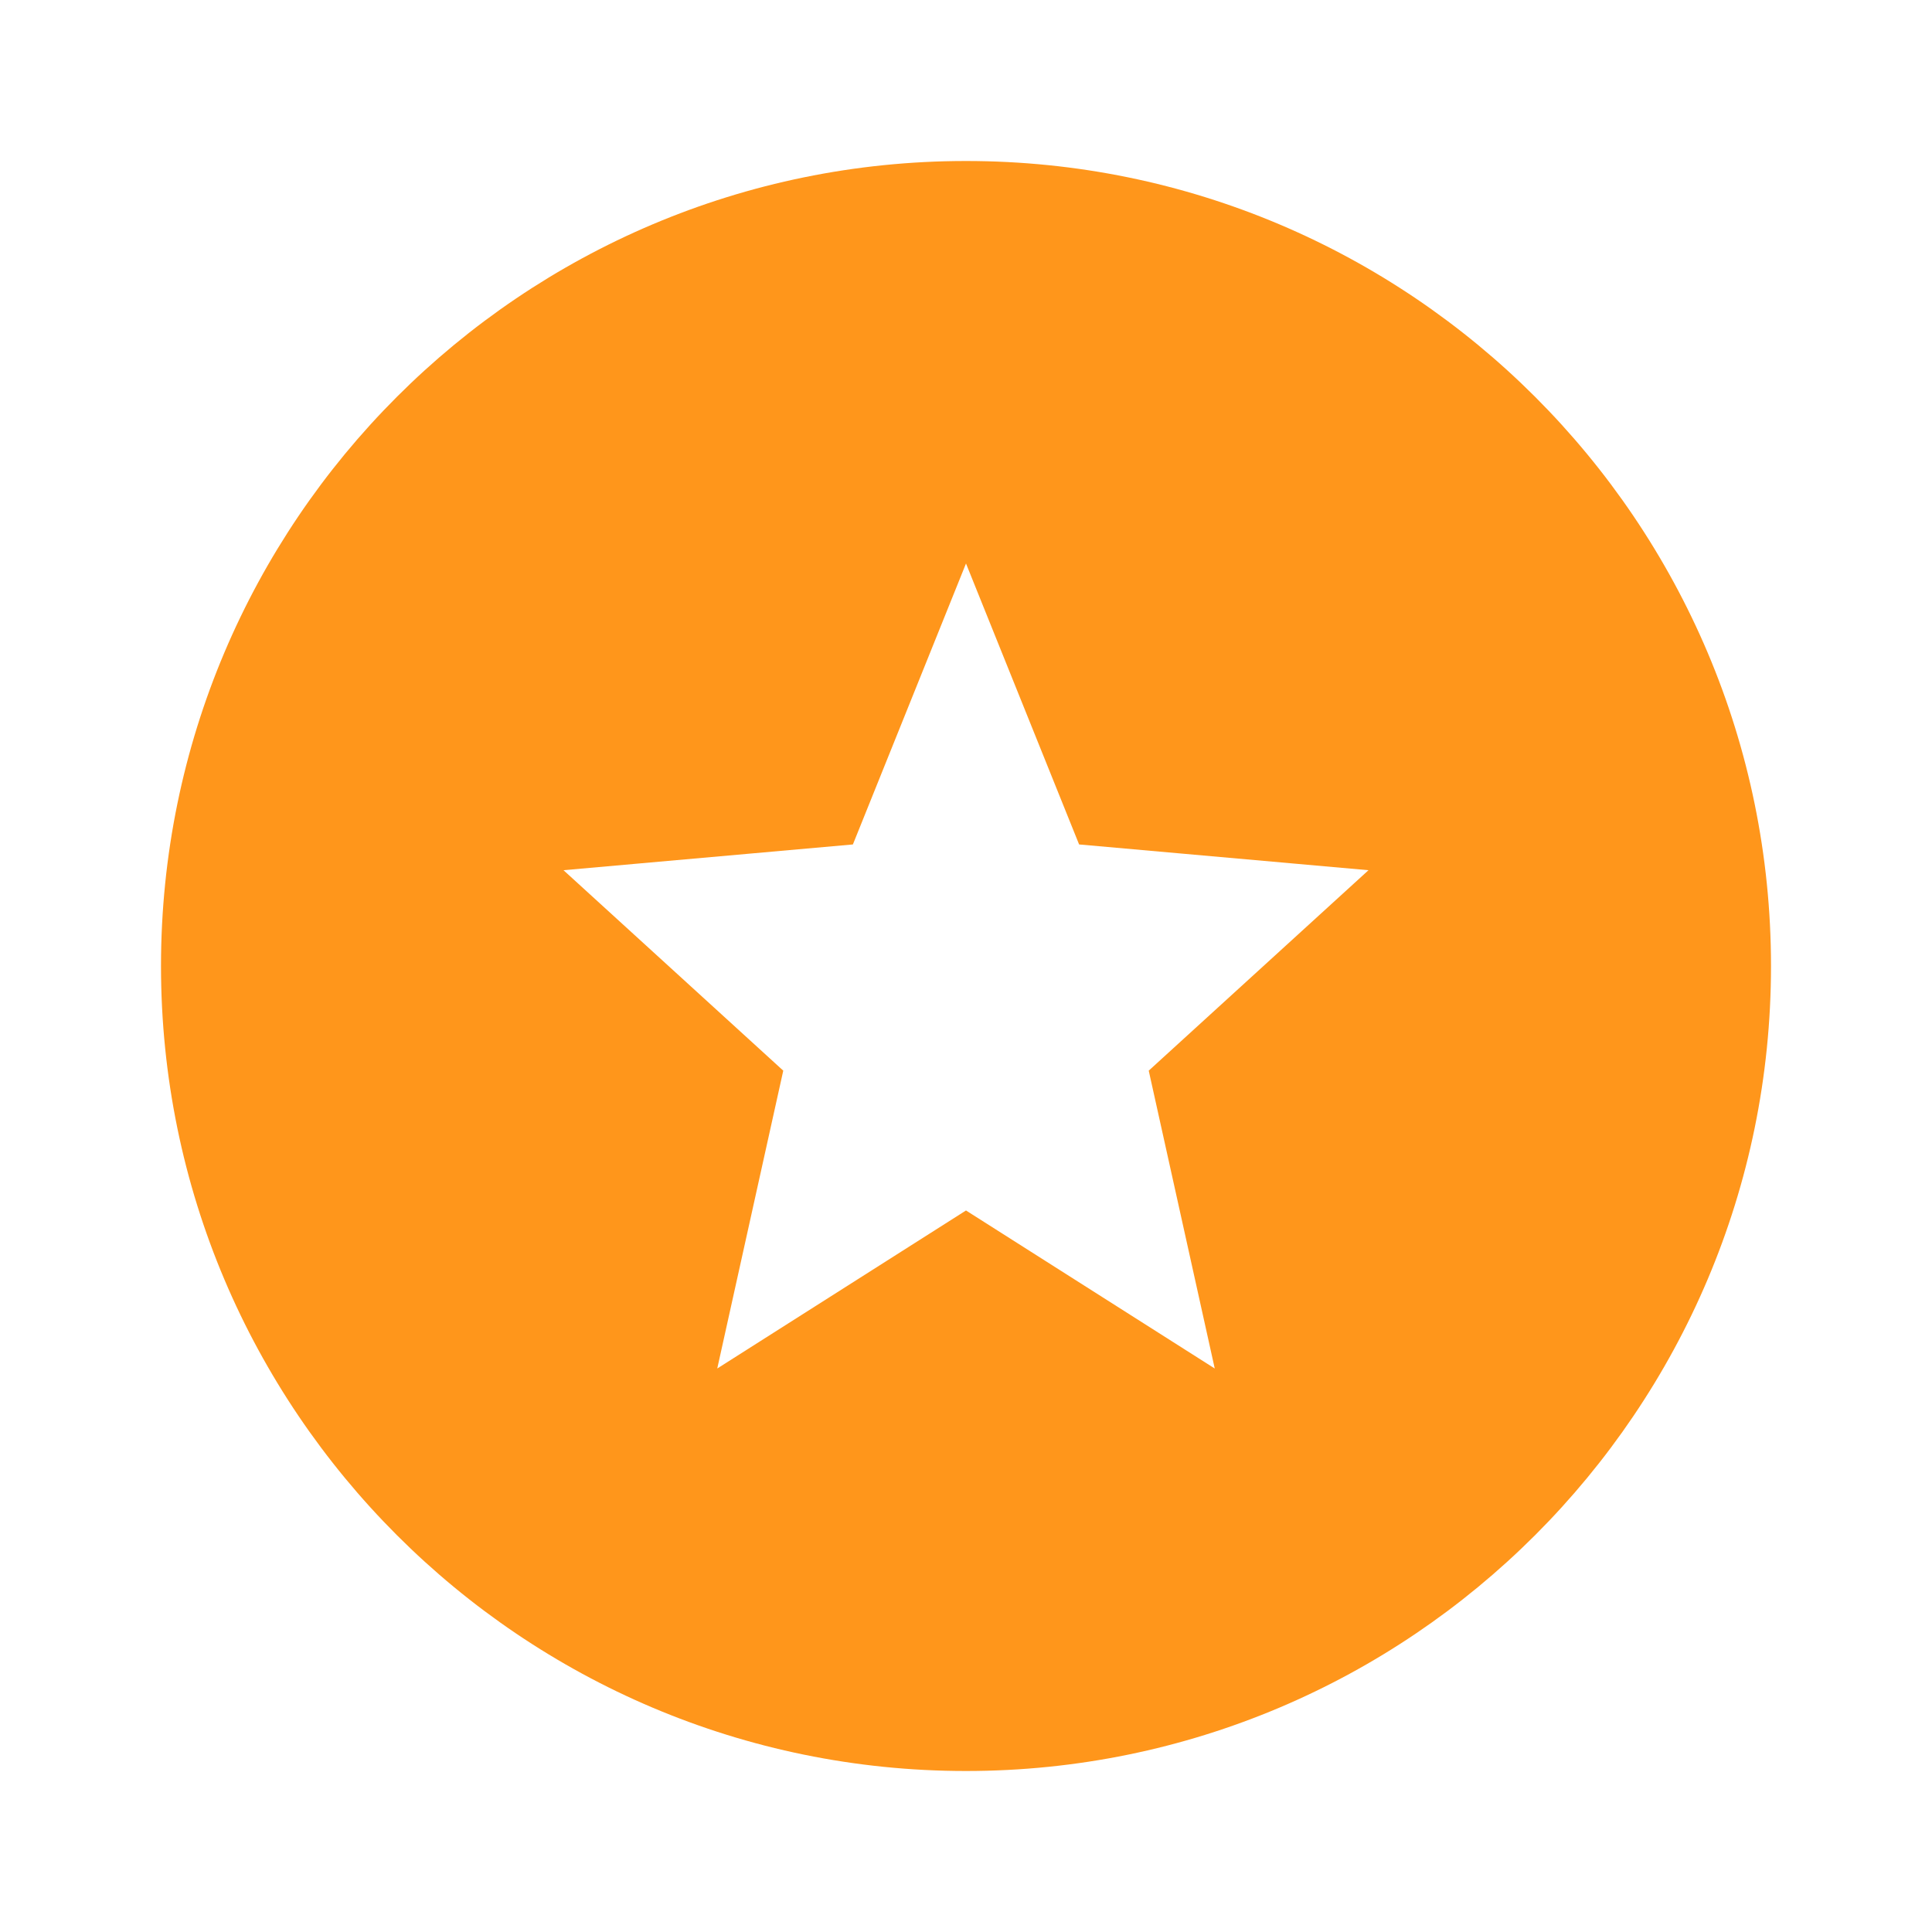 <svg xmlns="http://www.w3.org/2000/svg" width="24" height="24" viewBox="0 0 24 24">
    <g fill="none" fill-rule="evenodd">
        <g fill="#FF961B">
            <g>
                <g>
                    <path d="M12 2c5.52 0 10 4.48 10 10s-4.48 10-10 10S2 17.52 2 12 6.48 2 12 2zm0 5l-1.405 3.49L7 10.81l2.73 2.49-.82 3.7L12 15.037 15.09 17l-.82-3.7L17 10.81l-3.595-.32L12 7z" transform="translate(-840 -436) translate(-36 -147) translate(876 583)"/>
                </g>
            </g>
        </g>
    </g>
</svg>
